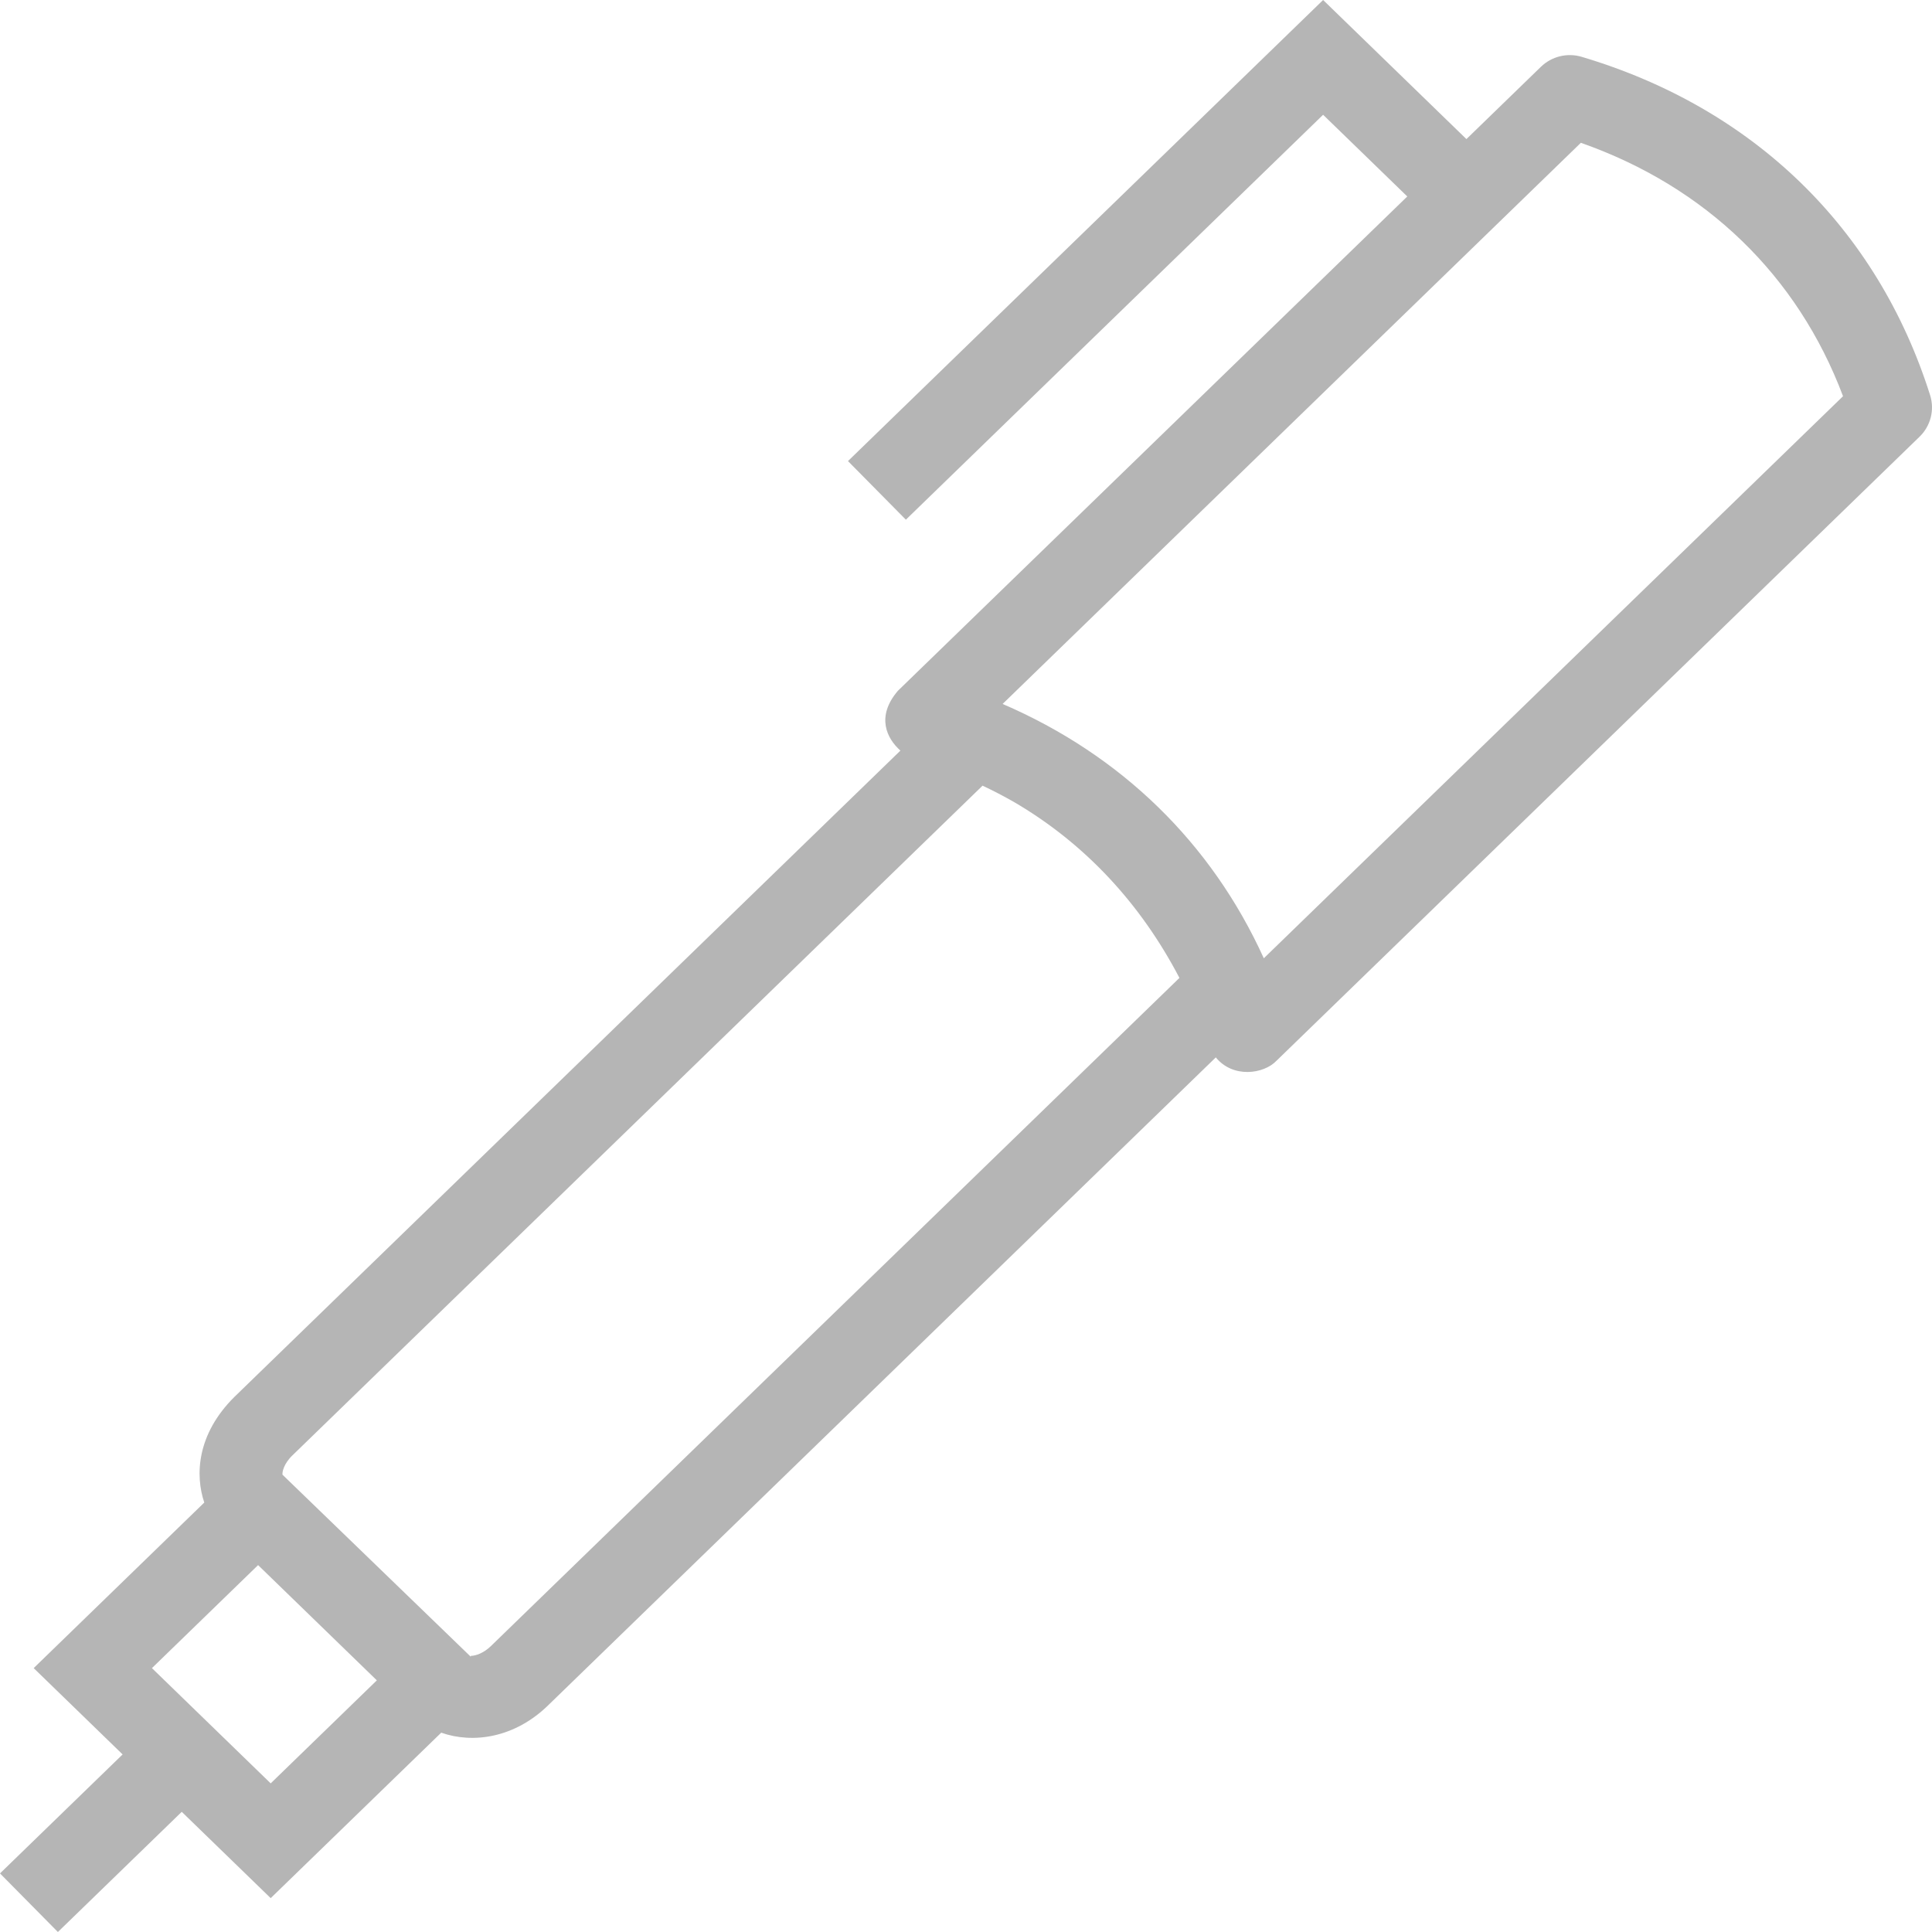 <!DOCTYPE svg PUBLIC "-//W3C//DTD SVG 1.1//EN" "http://www.w3.org/Graphics/SVG/1.1/DTD/svg11.dtd">
<!-- Uploaded to: SVG Repo, www.svgrepo.com, Transformed by: SVG Repo Mixer Tools -->
<svg fill="#b5b5b5" height="800px" width="800px" version="1.1" id="Capa_1" xmlns="http://www.w3.org/2000/svg" xmlns:xlink="http://www.w3.org/1999/xlink" viewBox="0 0 490 490" xml:space="preserve">
<g id="SVGRepo_bgCarrier" stroke-width="0"/>
<g id="SVGRepo_tracerCarrier" stroke-linecap="round" stroke-linejoin="round"/>
<g id="SVGRepo_iconCarrier"> <path d="M489.518,100.216c-13.392-42.348-44.773-72.818-88.352-85.799c-3.652-1.091-7.619-0.127-10.359,2.53l-18.888,18.329 L335.572,0L215.067,116.943l14.683,14.86L335.572,29.108l21.349,20.721L227.726,175.201c-5.65,6.606-2.749,12.178,0.641,15.168 L59.442,354.297c-9.513,9.429-9.997,19.805-7.631,26.782l-43.27,41.993l22.557,21.891L0,475.141L14.683,490l31.412-30.48 l22.558,21.893l43.25-41.967c8.016,2.834,18.726,1.382,27.303-7.12l169.151-164.151c4.308,5.325,12.152,4.282,15.411,0.837 l163.081-158.255C489.667,108.025,490.701,103.947,489.518,100.216z M68.653,452.304l-30.12-29.231l26.923-26.127l30.12,29.231 L68.653,452.304z M124.523,417.467c-1.896,1.843-3.924,2.493-5.083,2.493l-0.066,0.203l-47.719-46.136 c-0.128-0.513,0.231-2.697,2.465-4.865l175.079-169.899c2.712,1.277,5.346,2.649,7.906,4.107 c18.155,10.591,32.222,25.883,42.027,44.649L124.523,417.467z M320.531,243.043c-13.29-29.267-36.171-51.545-66.245-64.505 l146.654-142.32c31.668,11.117,54.974,33.65,66.495,64.271L320.531,243.043z"/> </g>
</svg>